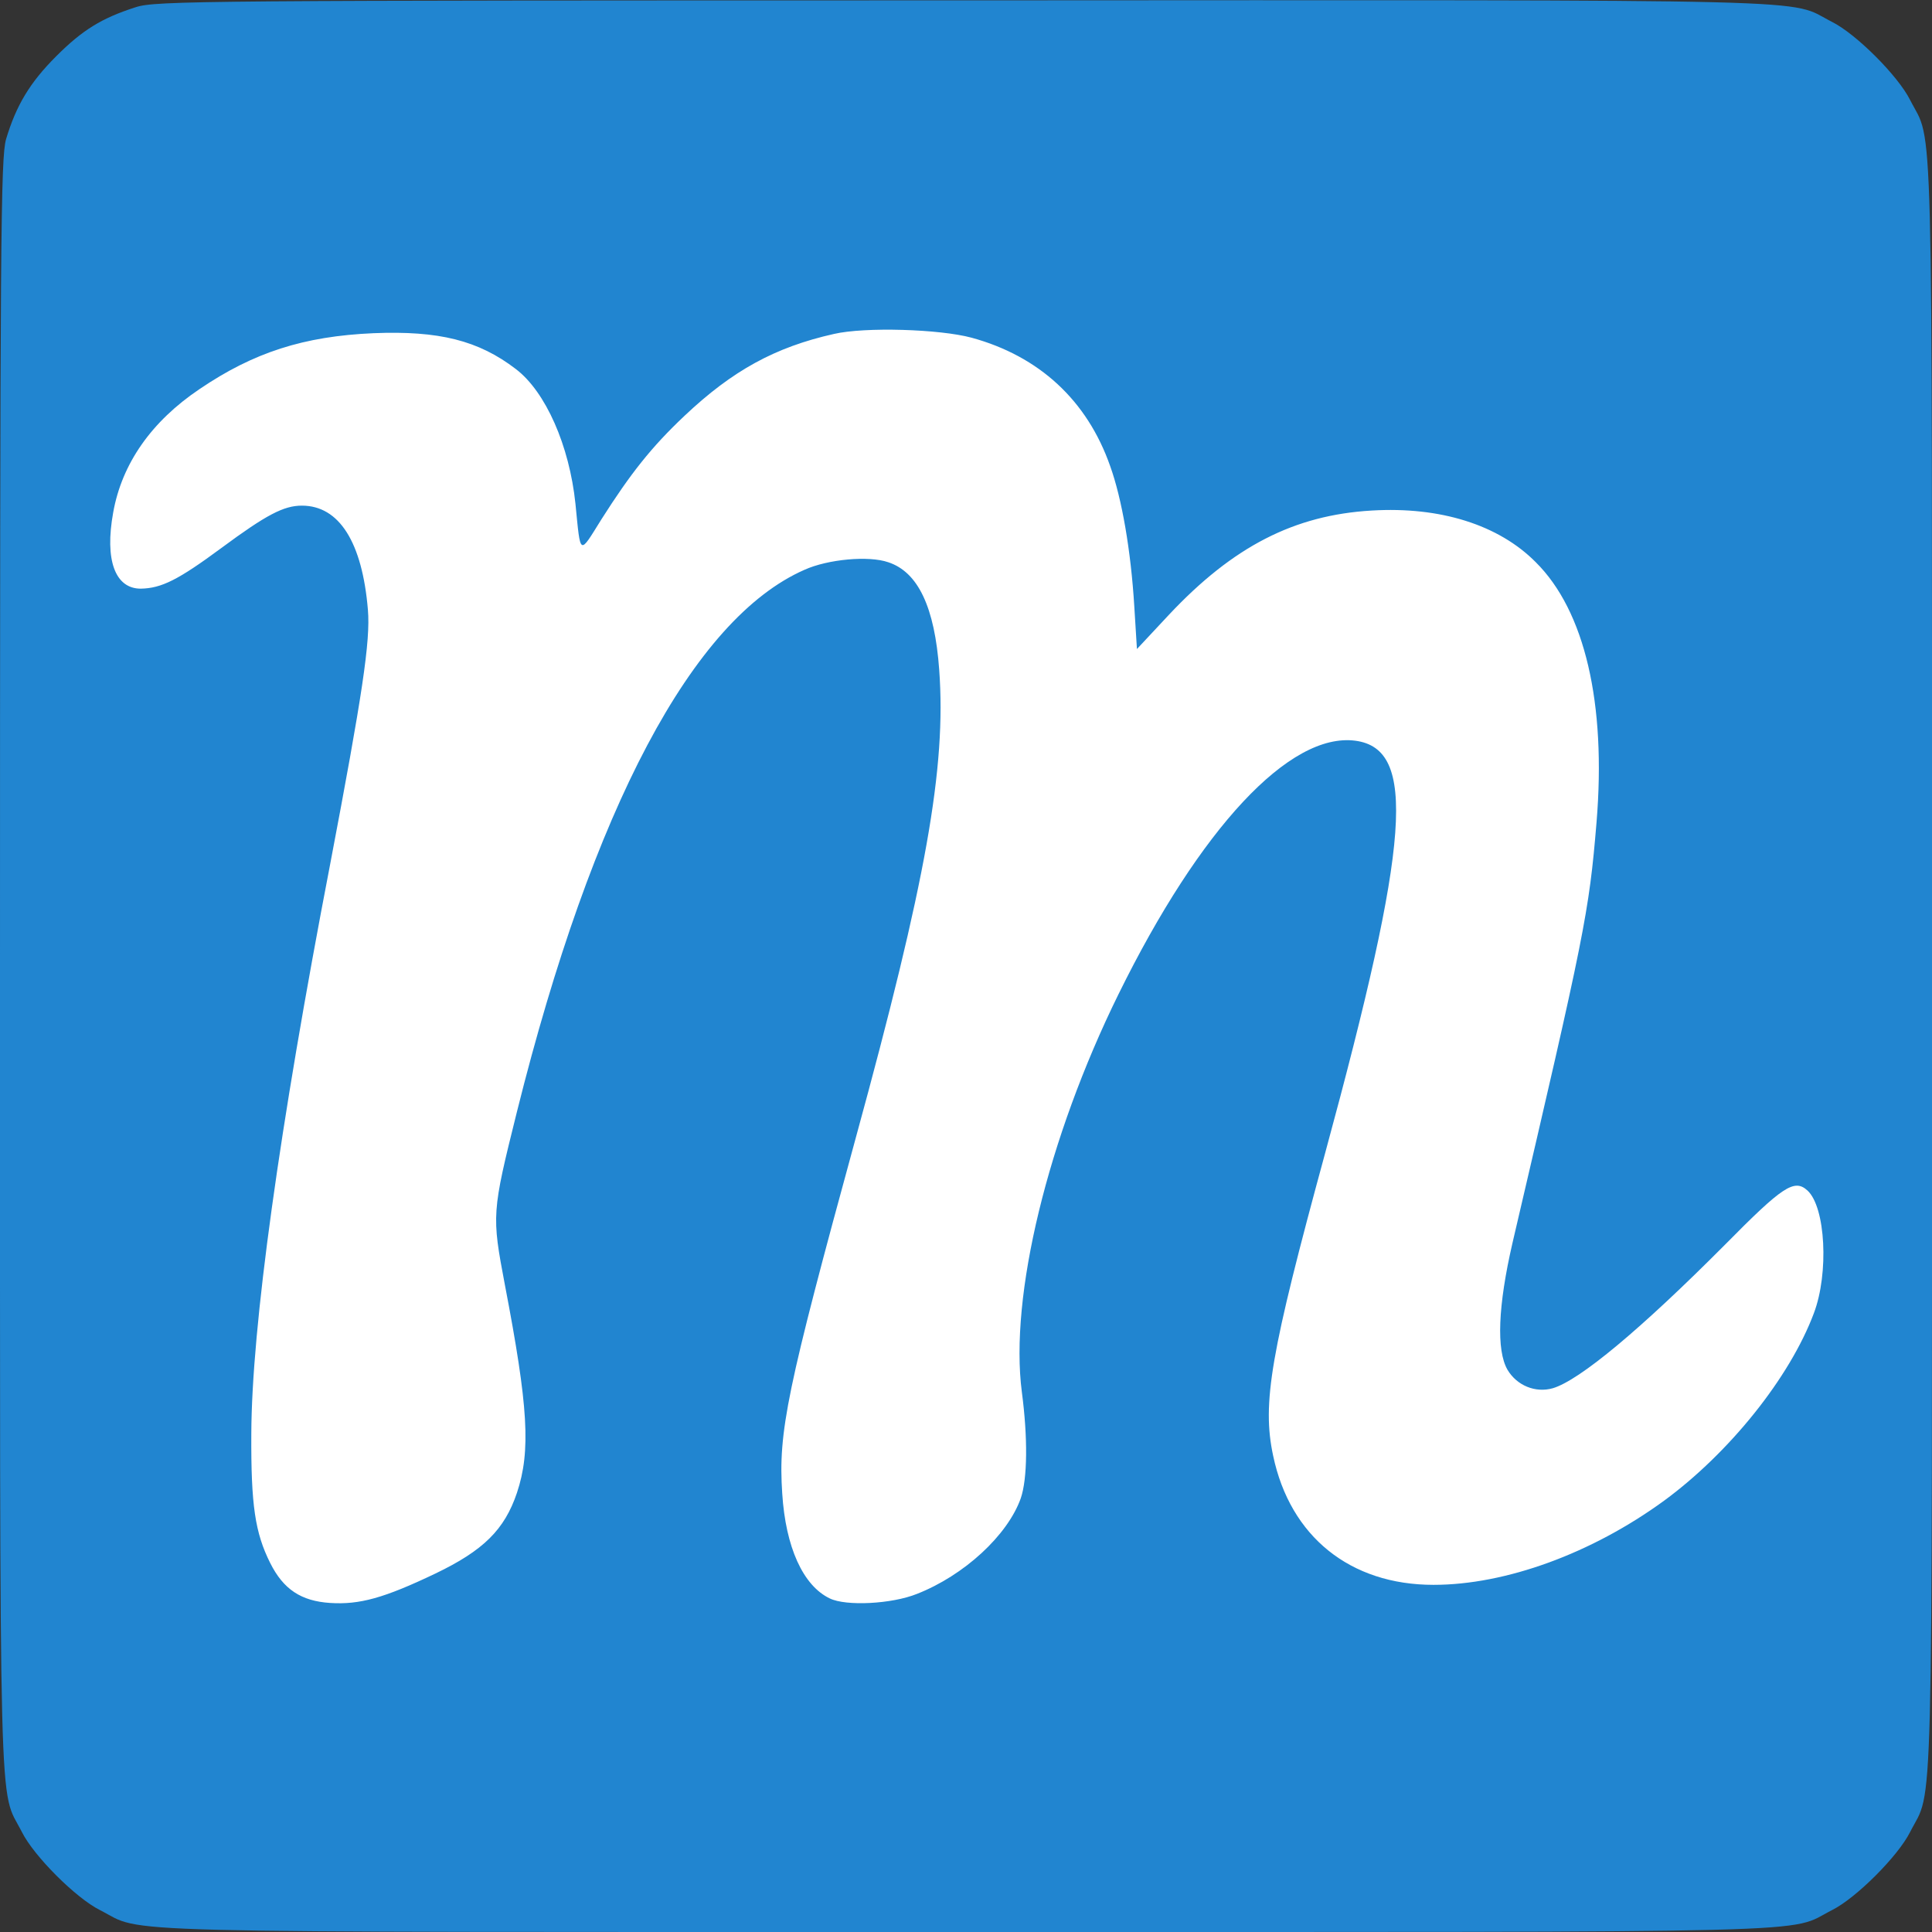 <?xml version="1.0" standalone="no"?>
<!DOCTYPE svg PUBLIC "-//W3C//DTD SVG 20010904//EN"
 "http://www.w3.org/TR/2001/REC-SVG-20010904/DTD/svg10.dtd">
<svg version="1.0" xmlns="http://www.w3.org/2000/svg"
 width="512pt" height="512pt" viewBox="0 0 512 512"
 preserveAspectRatio="xMidYMid meet">
  <rect x="0" y="0" width="512" height="512" fill="#333333" stroke="none"/>
  <rect x="16" y="16" width="470" height="470" fill="#fff" />
  <g transform="translate(0,512) scale(0.1,-0.1)" fill="#2185d0" stroke="none">
    <path d="M360 5101 c-91 -29 -142 -61 -211 -130 -70 -70 -106 -130 -133 -220
      -14 -50 -16 -255 -16 -2191 0 -2343 -4 -2173 58 -2295 32 -64 143 -175 207
      -207 122 -62 -48 -58 2295 -58 2343 0 2173 -4 2295 58 64 32 175 143 207 207
      62 122 58 -48 58 2295 0 2343 4 2173 -58 2295 -32 64 -143 175 -207 207 -122
      62 49 58 -2299 57 -2024 0 -2144 -1 -2196 -18z m2215 -876 c179 -49 306 -166
      367 -340 31 -86 55 -224 64 -372 l7 -113 85 91 c170 181 332 264 537 276 182
      11 337 -38 435 -137 130 -129 187 -374 161 -689 -20 -241 -31 -294 -223 -1116
      -38 -165 -43 -283 -13 -335 25 -42 74 -62 120 -49 71 21 233 156 456 380 153
      155 184 176 219 144 48 -44 57 -219 17 -325 -64 -171 -224 -370 -397 -497
      -192 -140 -420 -223 -611 -223 -221 0 -380 128 -425 342 -30 140 -7 271 138
      803 225 827 243 1070 80 1092 -174 23 -411 -231 -628 -672 -188 -382 -289
      -801 -256 -1054 16 -121 15 -230 -3 -282 -35 -98 -150 -204 -275 -253 -67 -27
      -188 -33 -231 -12 -71 34 -117 136 -126 278 -11 164 12 274 195 943 186 679
      240 980 221 1240 -12 166 -56 259 -135 285 -52 18 -160 8 -222 -20 -296 -130
      -561 -631 -762 -1436 -67 -269 -67 -274 -32 -459 62 -323 69 -440 32 -551 -33
      -98 -89 -153 -216 -214 -136 -65 -201 -83 -279 -78 -77 5 -124 36 -159 106
      -40 80 -51 153 -50 342 1 282 74 809 209 1510 85 447 107 591 100 674 -15 179
      -76 276 -175 276 -48 0 -94 -24 -213 -112 -115 -85 -159 -107 -214 -108 -68 0
      -96 76 -73 202 23 129 101 241 229 327 143 97 276 140 461 148 173 7 278 -19
      377 -95 79 -60 142 -203 158 -357 14 -140 9 -137 69 -41 77 121 132 191 220
      274 127 120 240 182 396 217 82 19 280 13 365 -10z"
    />
  </g>
</svg>
